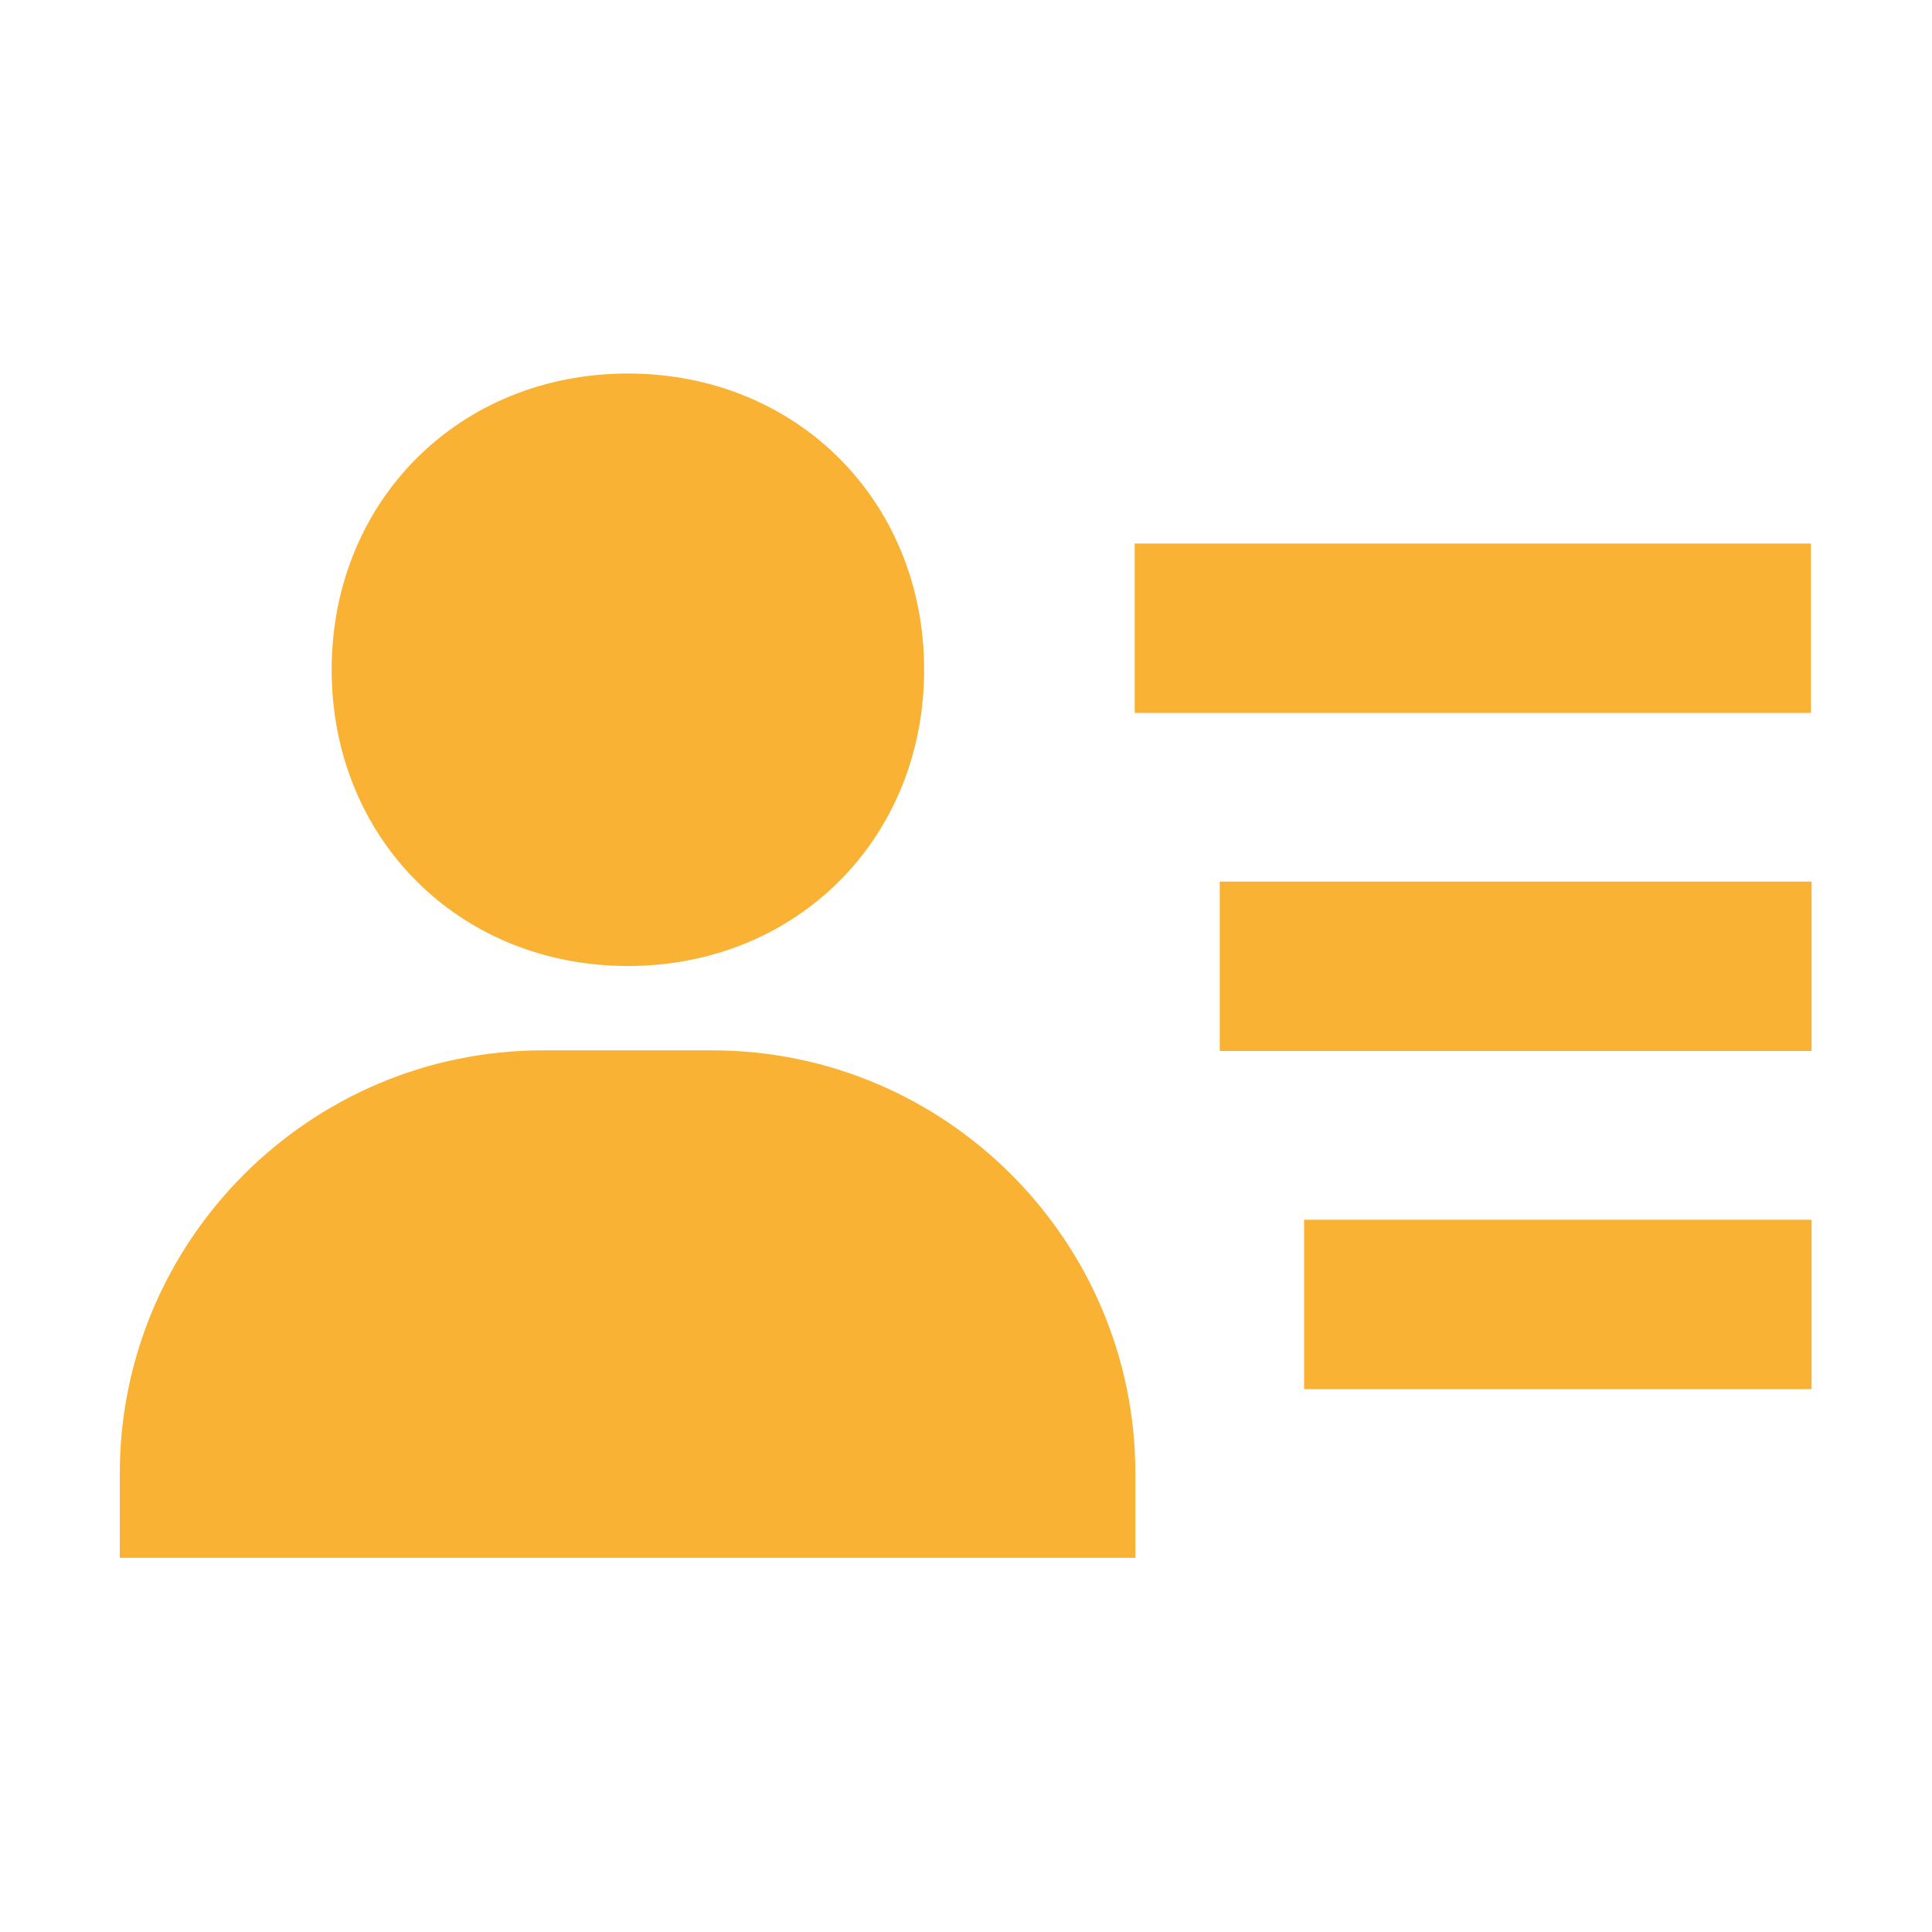 <?xml version="1.0" encoding="UTF-8"?>
<svg id="Capa_1" data-name="Capa 1" xmlns="http://www.w3.org/2000/svg" viewBox="0 0 30 30">
  <defs>
    <style>
      .cls-1 {
        fill: #f9b233;
      }
    </style>
  </defs>
  <path class="cls-1" d="M18.94,13.69h9.19v2.63h-9.19v-2.63Zm1.31,5.25h7.88v2.63h-7.88v-2.63Zm-2.63-10.5h10.5v2.63h-10.5v-2.63ZM4.5,24.19h13.13v-1.31c0-3.62-2.95-6.57-6.57-6.57h-2.63c-3.62,0-6.57,2.95-6.57,6.57v1.31h2.63Zm5.25-9.19c2.62,0,4.6-1.98,4.6-4.6s-1.98-4.6-4.6-4.6-4.6,1.98-4.6,4.6,1.98,4.6,4.6,4.6Z"/>
</svg>